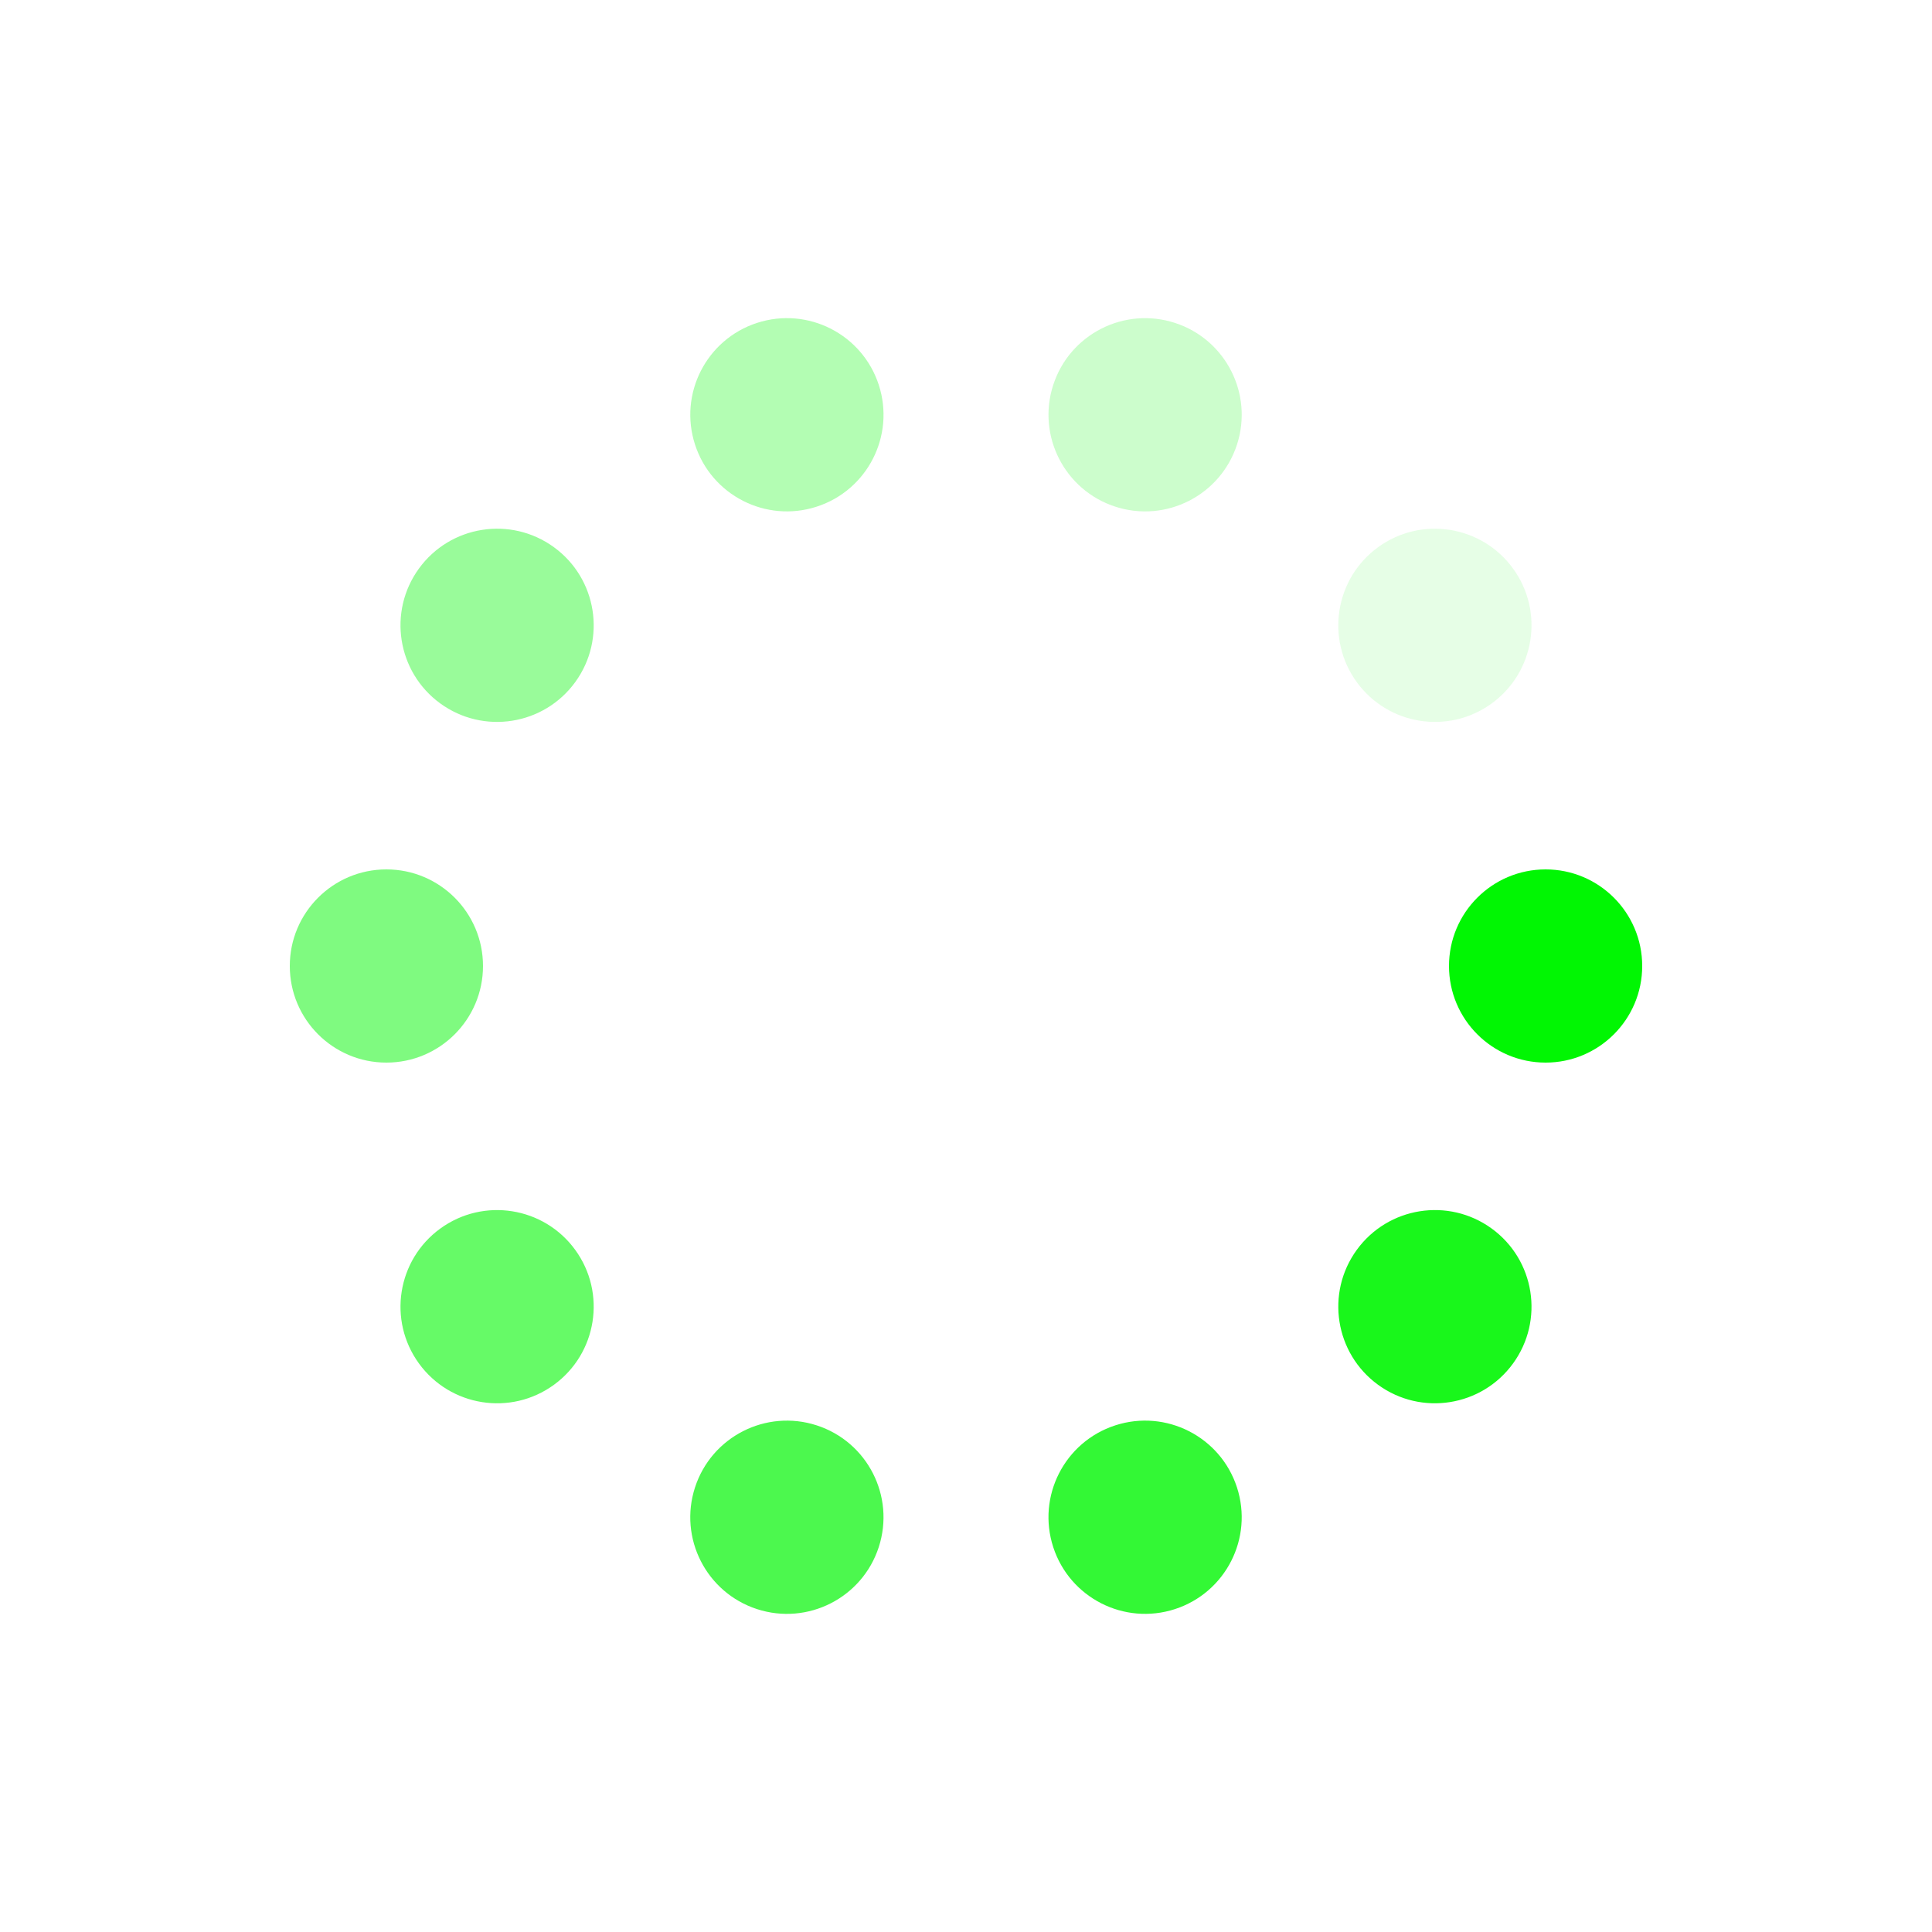 <svg xmlns="http://www.w3.org/2000/svg" width="256" height="256" display="block" preserveAspectRatio="xMidYMid" style="margin:auto;background:0% 0%" viewBox="0 0 100 100"><defs/><g transform="translate(80 50)"><circle r="5" fill="#01f603"><animateTransform attributeName="transform" begin="-0.9s" dur="1s" keyTimes="0;1" repeatCount="indefinite" type="scale" values="1 1;1 1"/><animate attributeName="fill-opacity" begin="-0.9s" dur="1s" keyTimes="0;1" repeatCount="indefinite" values="1;0"/></circle></g><g transform="rotate(36 -66.942 148.107)"><circle r="5" fill="#01f603" fill-opacity=".9"><animateTransform attributeName="transform" begin="-0.8s" dur="1s" keyTimes="0;1" repeatCount="indefinite" type="scale" values="1 1;1 1"/><animate attributeName="fill-opacity" begin="-0.8s" dur="1s" keyTimes="0;1" repeatCount="indefinite" values="1;0"/></circle></g><g transform="rotate(72 -24.41 80.055)"><circle r="5" fill="#01f603" fill-opacity=".8"><animateTransform attributeName="transform" begin="-0.7s" dur="1s" keyTimes="0;1" repeatCount="indefinite" type="scale" values="1 1;1 1"/><animate attributeName="fill-opacity" begin="-0.7s" dur="1s" keyTimes="0;1" repeatCount="indefinite" values="1;0"/></circle></g><g transform="rotate(108 -8.164 54.062)"><circle r="5" fill="#01f603" fill-opacity=".7"><animateTransform attributeName="transform" begin="-0.6s" dur="1s" keyTimes="0;1" repeatCount="indefinite" type="scale" values="1 1;1 1"/><animate attributeName="fill-opacity" begin="-0.6s" dur="1s" keyTimes="0;1" repeatCount="indefinite" values="1;0"/></circle></g><g transform="rotate(144 1.877 37.997)"><circle r="5" fill="#01f603" fill-opacity=".6"><animateTransform attributeName="transform" begin="-0.5s" dur="1s" keyTimes="0;1" repeatCount="indefinite" type="scale" values="1 1;1 1"/><animate attributeName="fill-opacity" begin="-0.5s" dur="1s" keyTimes="0;1" repeatCount="indefinite" values="1;0"/></circle></g><g transform="rotate(180 10 25)"><circle r="5" fill="#01f603" fill-opacity=".5"><animateTransform attributeName="transform" begin="-0.4s" dur="1s" keyTimes="0;1" repeatCount="indefinite" type="scale" values="1 1;1 1"/><animate attributeName="fill-opacity" begin="-0.4s" dur="1s" keyTimes="0;1" repeatCount="indefinite" values="1;0"/></circle></g><g transform="rotate(-144 18.123 12.003)"><circle r="5" fill="#01f603" fill-opacity=".4"><animateTransform attributeName="transform" begin="-0.3s" dur="1s" keyTimes="0;1" repeatCount="indefinite" type="scale" values="1 1;1 1"/><animate attributeName="fill-opacity" begin="-0.3s" dur="1s" keyTimes="0;1" repeatCount="indefinite" values="1;0"/></circle></g><g transform="rotate(-108 28.164 -4.062)"><circle r="5" fill="#01f603" fill-opacity=".3"><animateTransform attributeName="transform" begin="-0.2s" dur="1s" keyTimes="0;1" repeatCount="indefinite" type="scale" values="1 1;1 1"/><animate attributeName="fill-opacity" begin="-0.2s" dur="1s" keyTimes="0;1" repeatCount="indefinite" values="1;0"/></circle></g><g transform="rotate(-72 44.41 -30.055)"><circle r="5" fill="#01f603" fill-opacity=".2"><animateTransform attributeName="transform" begin="-0.1s" dur="1s" keyTimes="0;1" repeatCount="indefinite" type="scale" values="1 1;1 1"/><animate attributeName="fill-opacity" begin="-0.1s" dur="1s" keyTimes="0;1" repeatCount="indefinite" values="1;0"/></circle></g><g transform="rotate(-36 86.942 -98.107)"><circle r="5" fill="#01f603" fill-opacity=".1"><animateTransform attributeName="transform" begin="0s" dur="1s" keyTimes="0;1" repeatCount="indefinite" type="scale" values="1 1;1 1"/><animate attributeName="fill-opacity" begin="0s" dur="1s" keyTimes="0;1" repeatCount="indefinite" values="1;0"/></circle></g></svg>